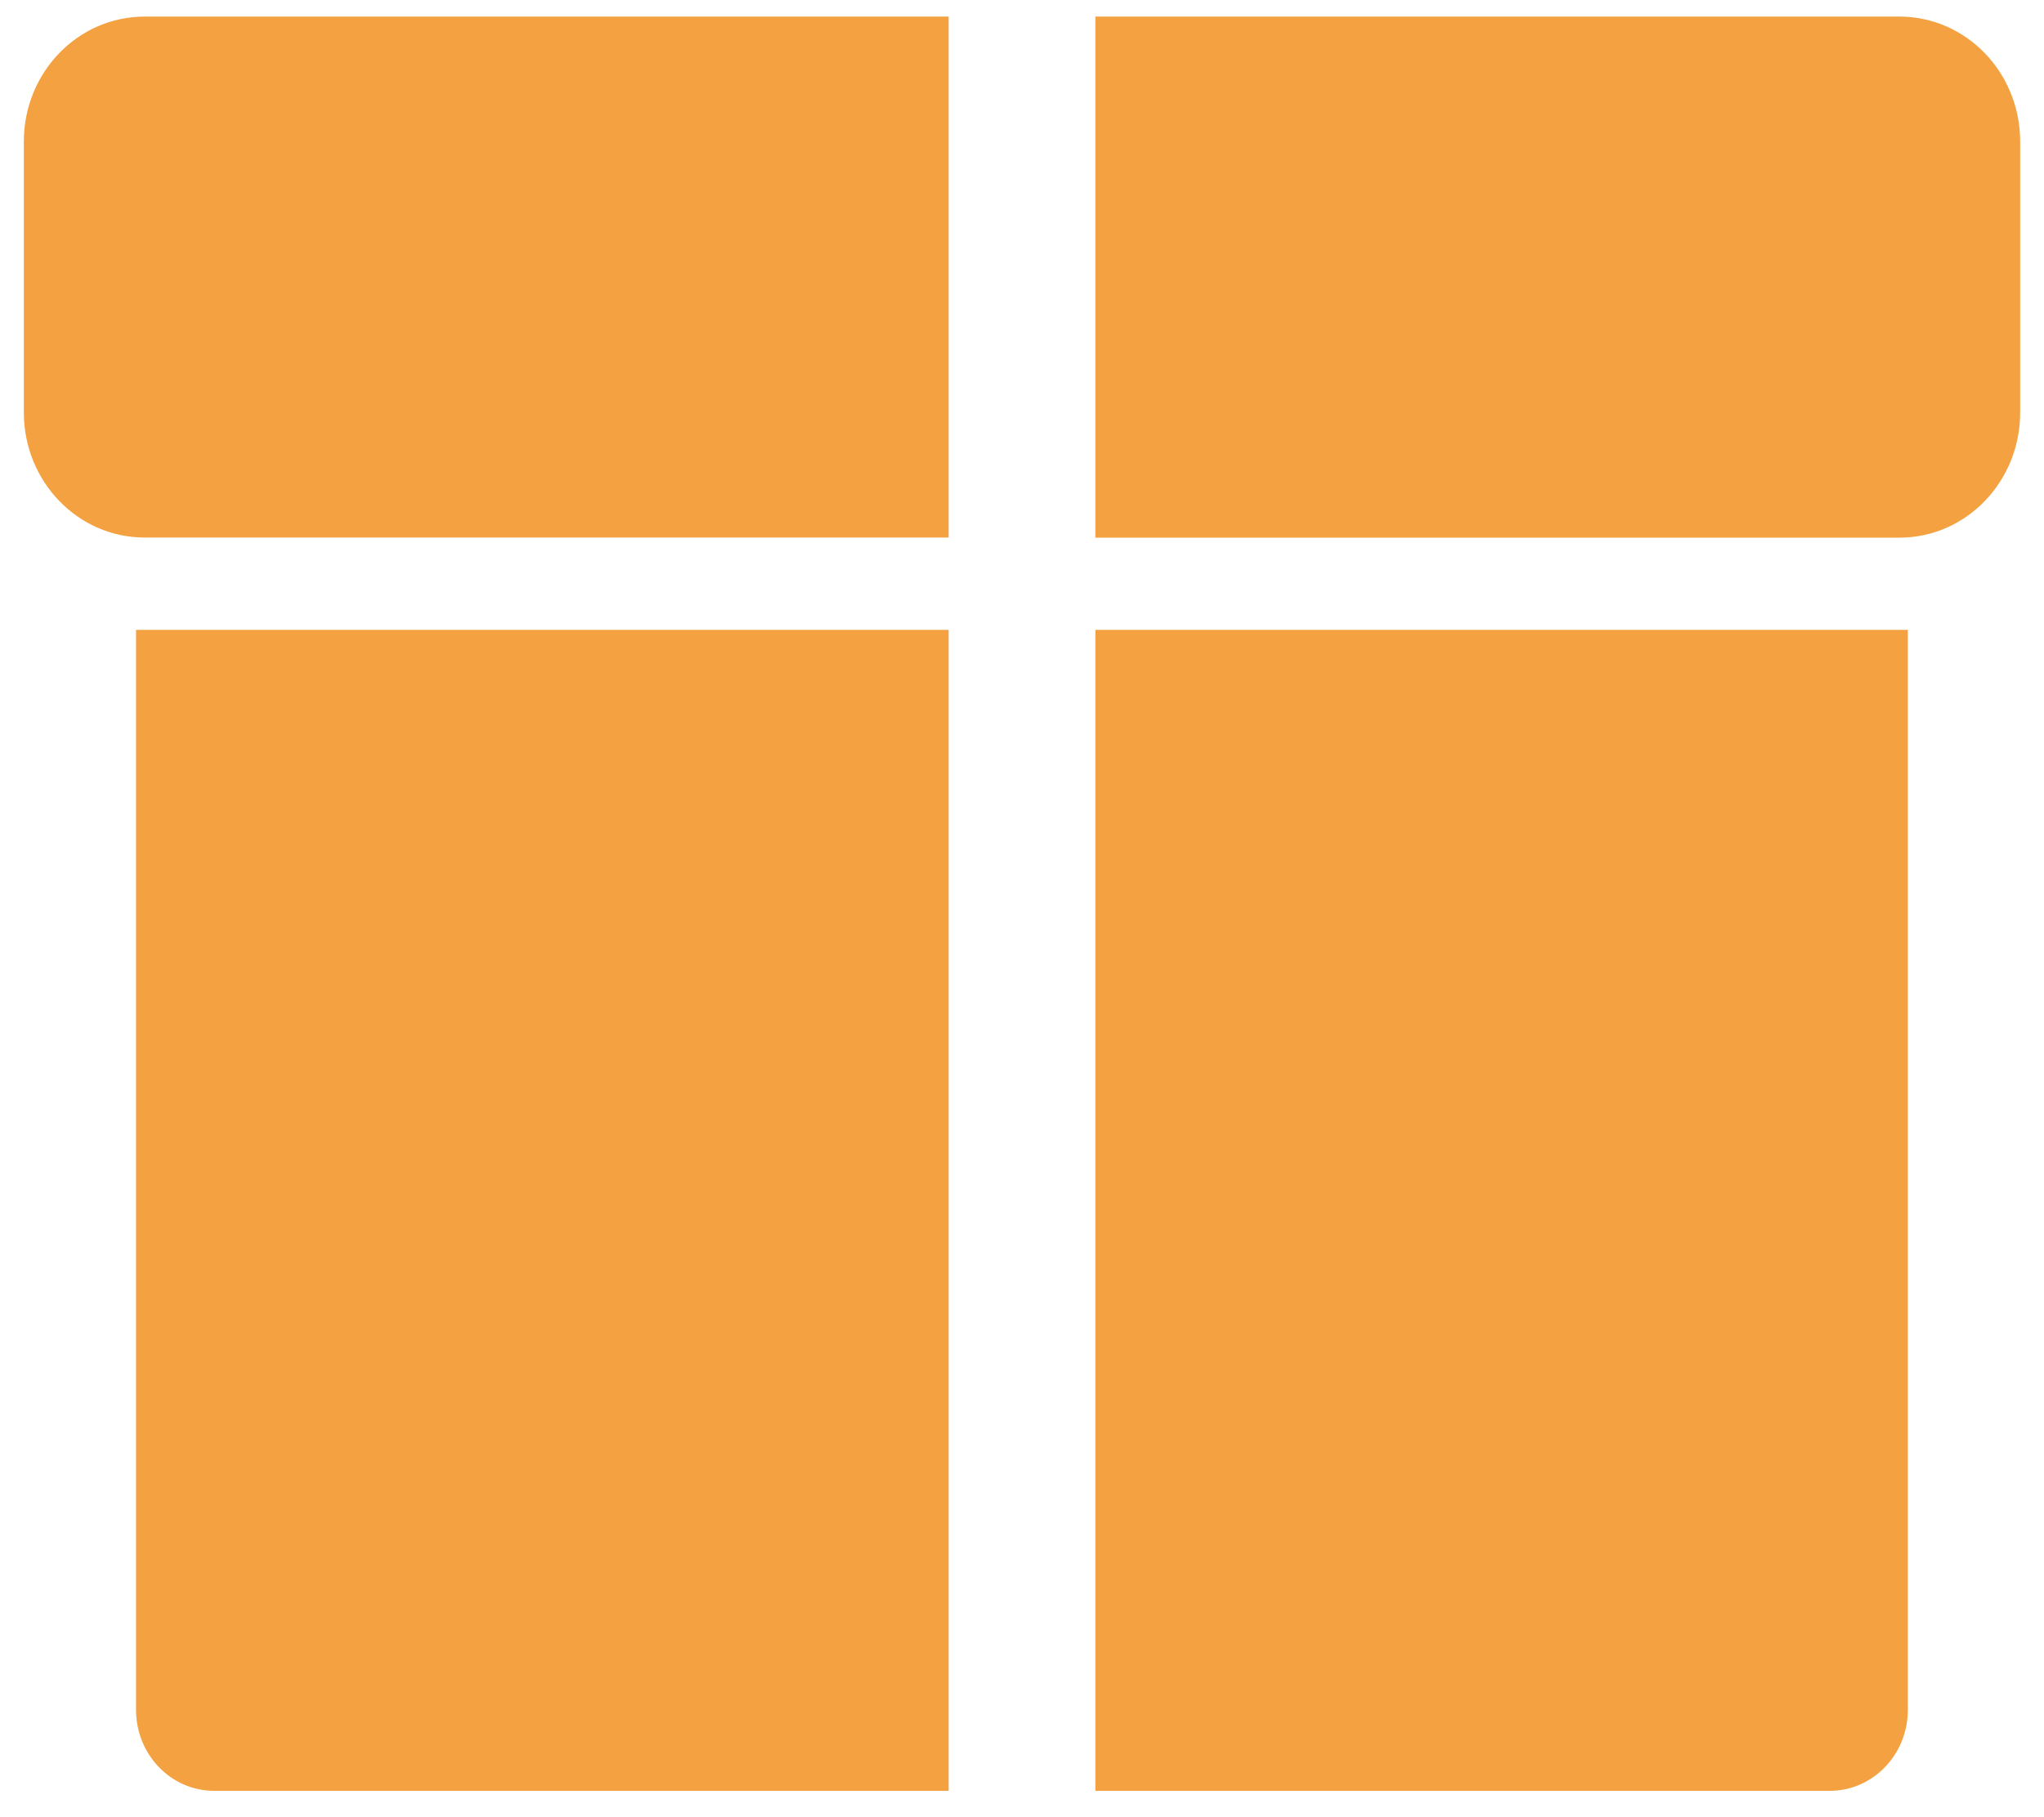 <svg width="18" height="16" viewBox="0 0 18 16" fill="none" xmlns="http://www.w3.org/2000/svg">
<path d="M0.21 1.246V3.632C0.21 4.24 0.686 4.733 1.274 4.733H8.354V0.146H1.274C0.686 0.146 0.21 0.638 0.21 1.246ZM16.726 0.146H9.646V4.734H16.726C17.314 4.734 17.79 4.241 17.79 3.633V1.246C17.79 0.638 17.314 0.146 16.726 0.146ZM1.198 15.055C1.198 15.449 1.506 15.768 1.886 15.768H8.354V5.546H1.198V15.056V15.055ZM9.646 15.768H16.113C16.493 15.768 16.801 15.449 16.801 15.055V5.546H9.646V15.768Z" fill="#F3A141"/>
</svg>
